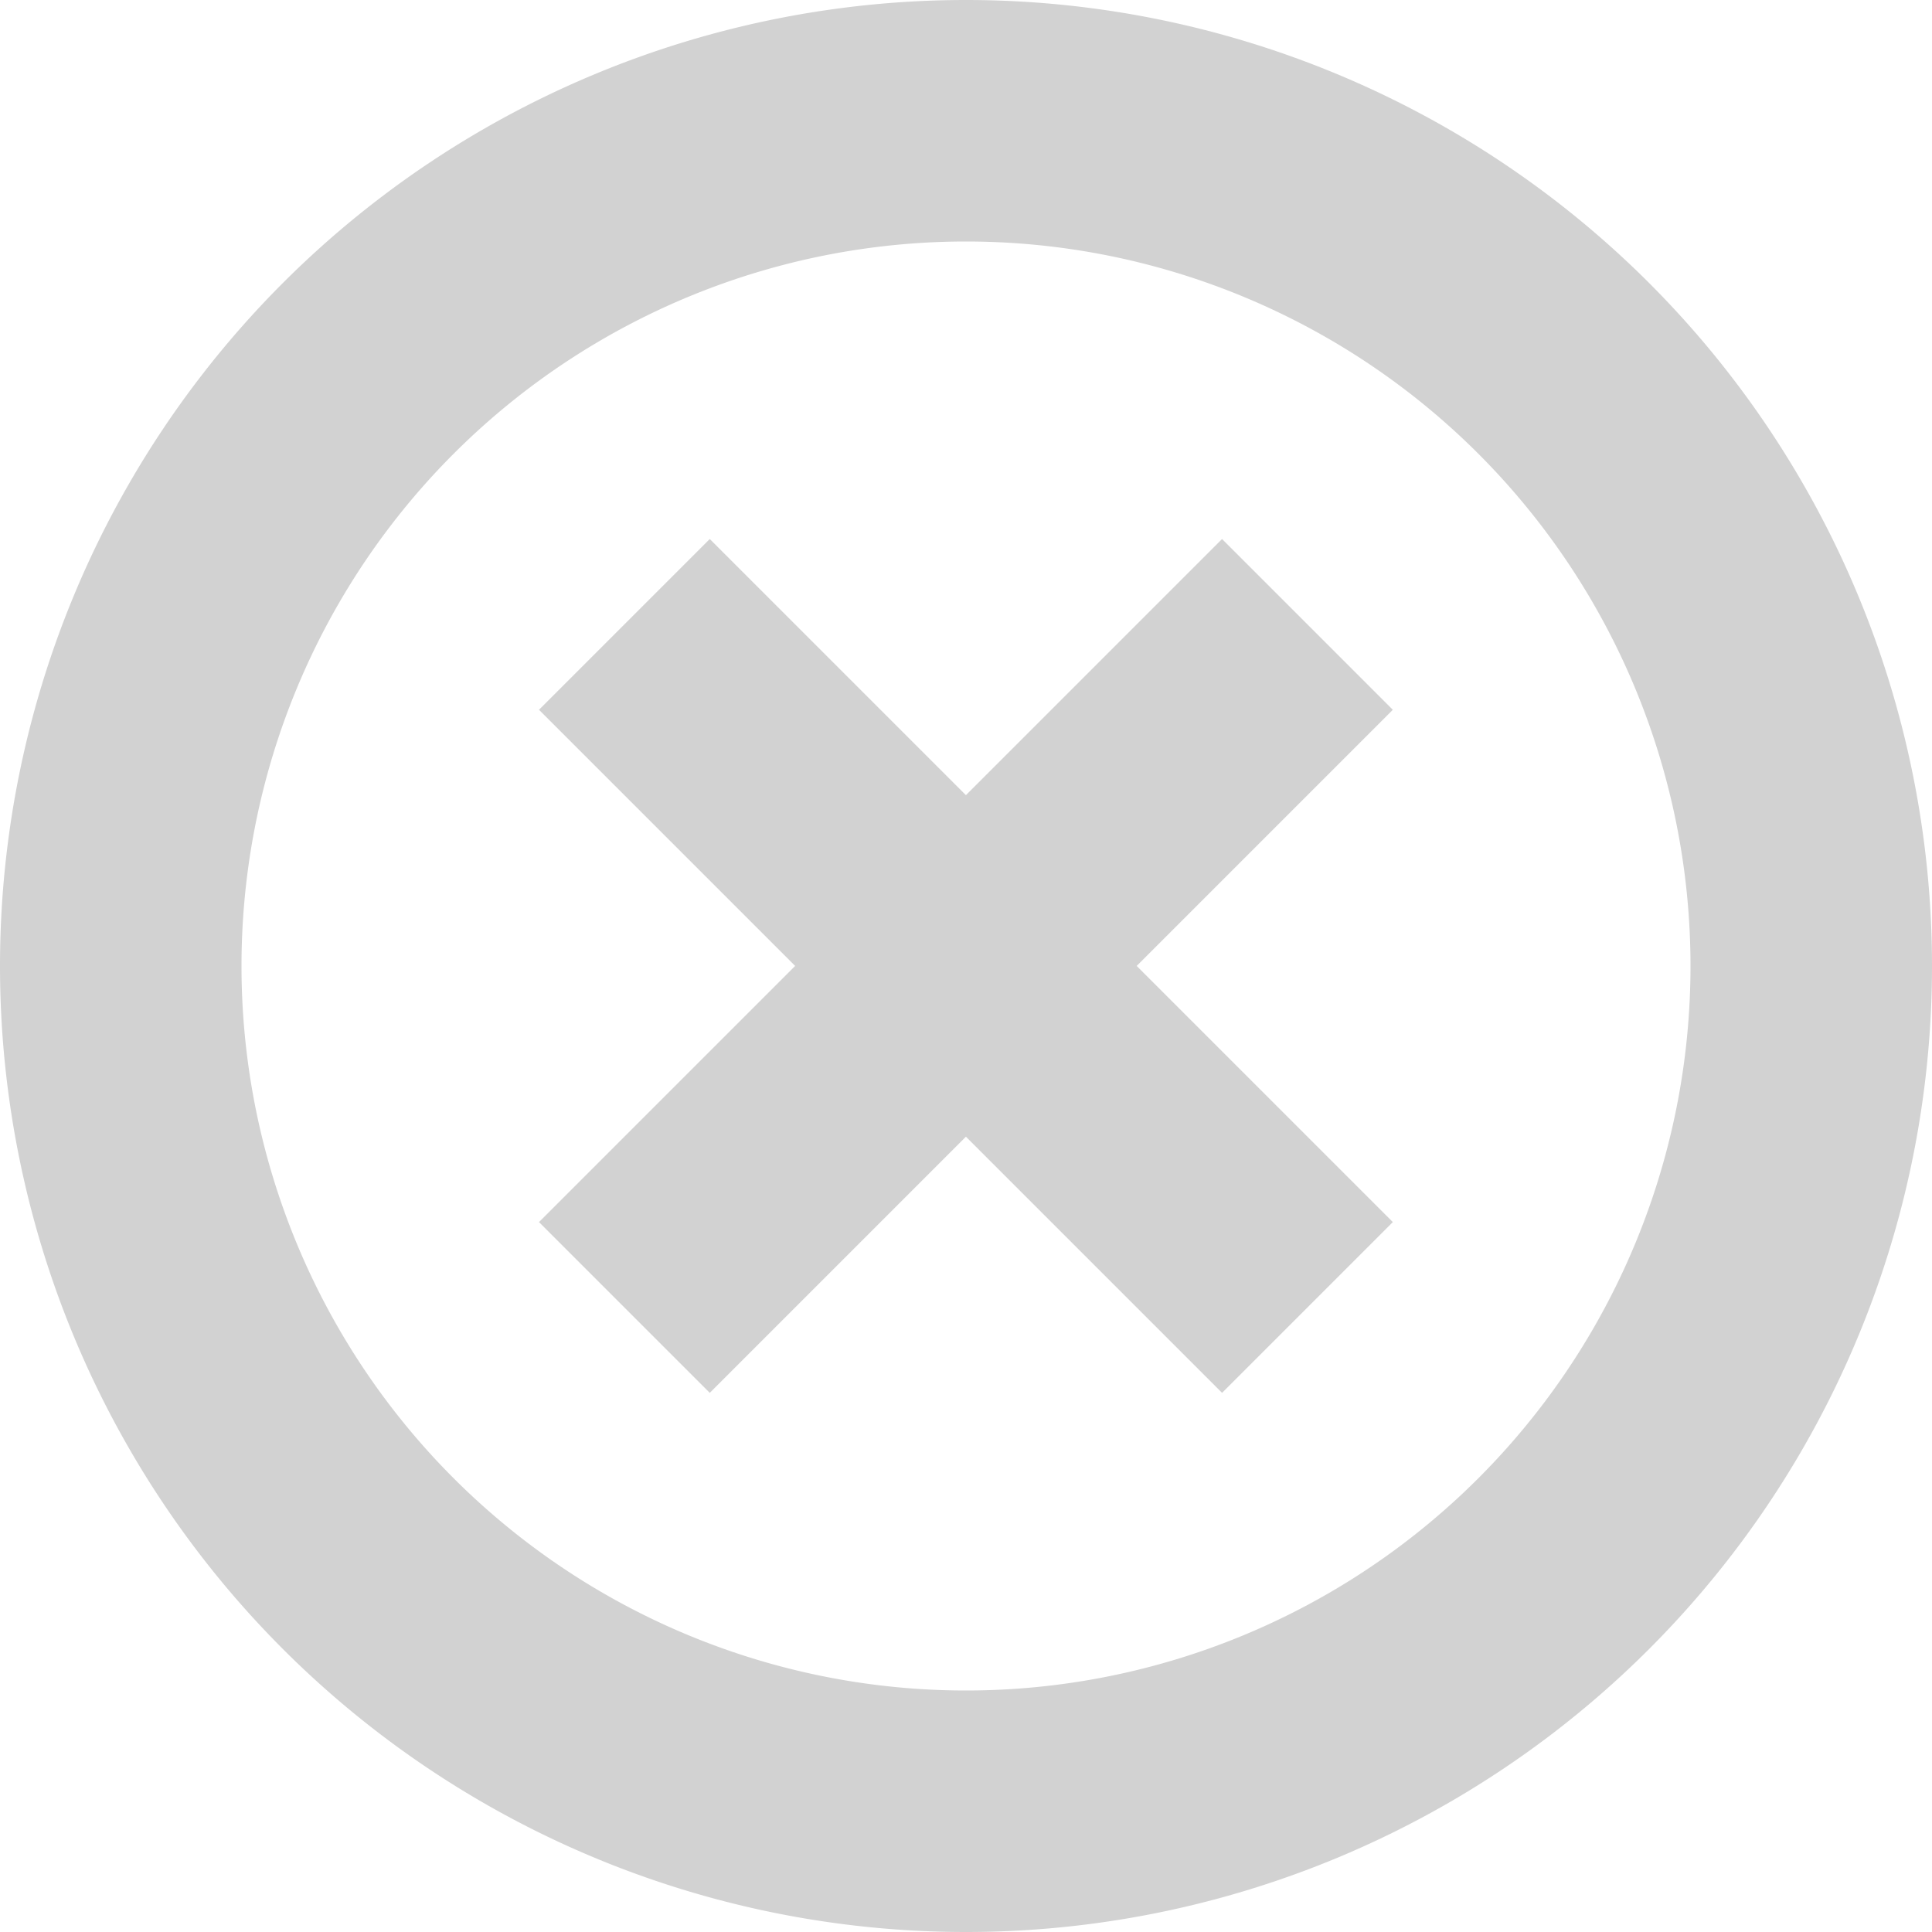 <?xml version="1.0" encoding="UTF-8" standalone="no"?>
<svg
   xmlns:dc="http://purl.org/dc/elements/1.1/"
   xmlns:cc="http://creativecommons.org/ns#"
   xmlns:rdf="http://www.w3.org/1999/02/22-rdf-syntax-ns#"
   xmlns:svg="http://www.w3.org/2000/svg"
   xmlns="http://www.w3.org/2000/svg"
   id="svg6190"
   height="16"
   width="16"
   version="1.1">
  <defs
     id="defs6194" />
  <g
     id="layer1"
     transform="translate(6.025,-1038.1)">
    <path
       id="path1168"
       d="m 1.975,1038.1 a 8,8 0 0 0 -8,8 8,8 0 0 0 8,8 8,8 0 0 0 8,-8 8,8 0 0 0 -8,-8 z m 0,2 a 6,6 0 0 1 6,6 6,6 0 0 1 -6,6 6,6 0 0 1 -6,-6 6,6 0 0 1 6,-6 z"
       style="opacity:1;vector-effect:none;fill:#d2d2d2;fill-opacity:1;stroke:none;stroke-width:4;stroke-linecap:square;stroke-linejoin:round;stroke-miterlimit:4;stroke-dasharray:none;stroke-dashoffset:3.2;stroke-opacity:0.551" />
    <rect
       transform="rotate(-45)"
       y="737.1"
       x="-739.308"
       height="8"
       width="2"
       id="rect2767"
       style="opacity:1;vector-effect:none;fill:#d2d2d2;fill-opacity:1;stroke:none;stroke-width:1;stroke-linecap:square;stroke-linejoin:round;stroke-miterlimit:4;stroke-dasharray:1, 1;stroke-dashoffset:0.4;stroke-opacity:1" />
    <rect
       transform="rotate(45)"
       y="734.308"
       x="740.1"
       height="8"
       width="2"
       id="rect2767-9"
       style="opacity:1;vector-effect:none;fill:#d2d2d2;fill-opacity:1;stroke:none;stroke-width:1;stroke-linecap:square;stroke-linejoin:round;stroke-miterlimit:4;stroke-dasharray:1, 1;stroke-dashoffset:0.4;stroke-opacity:1" />
  </g>
</svg>
